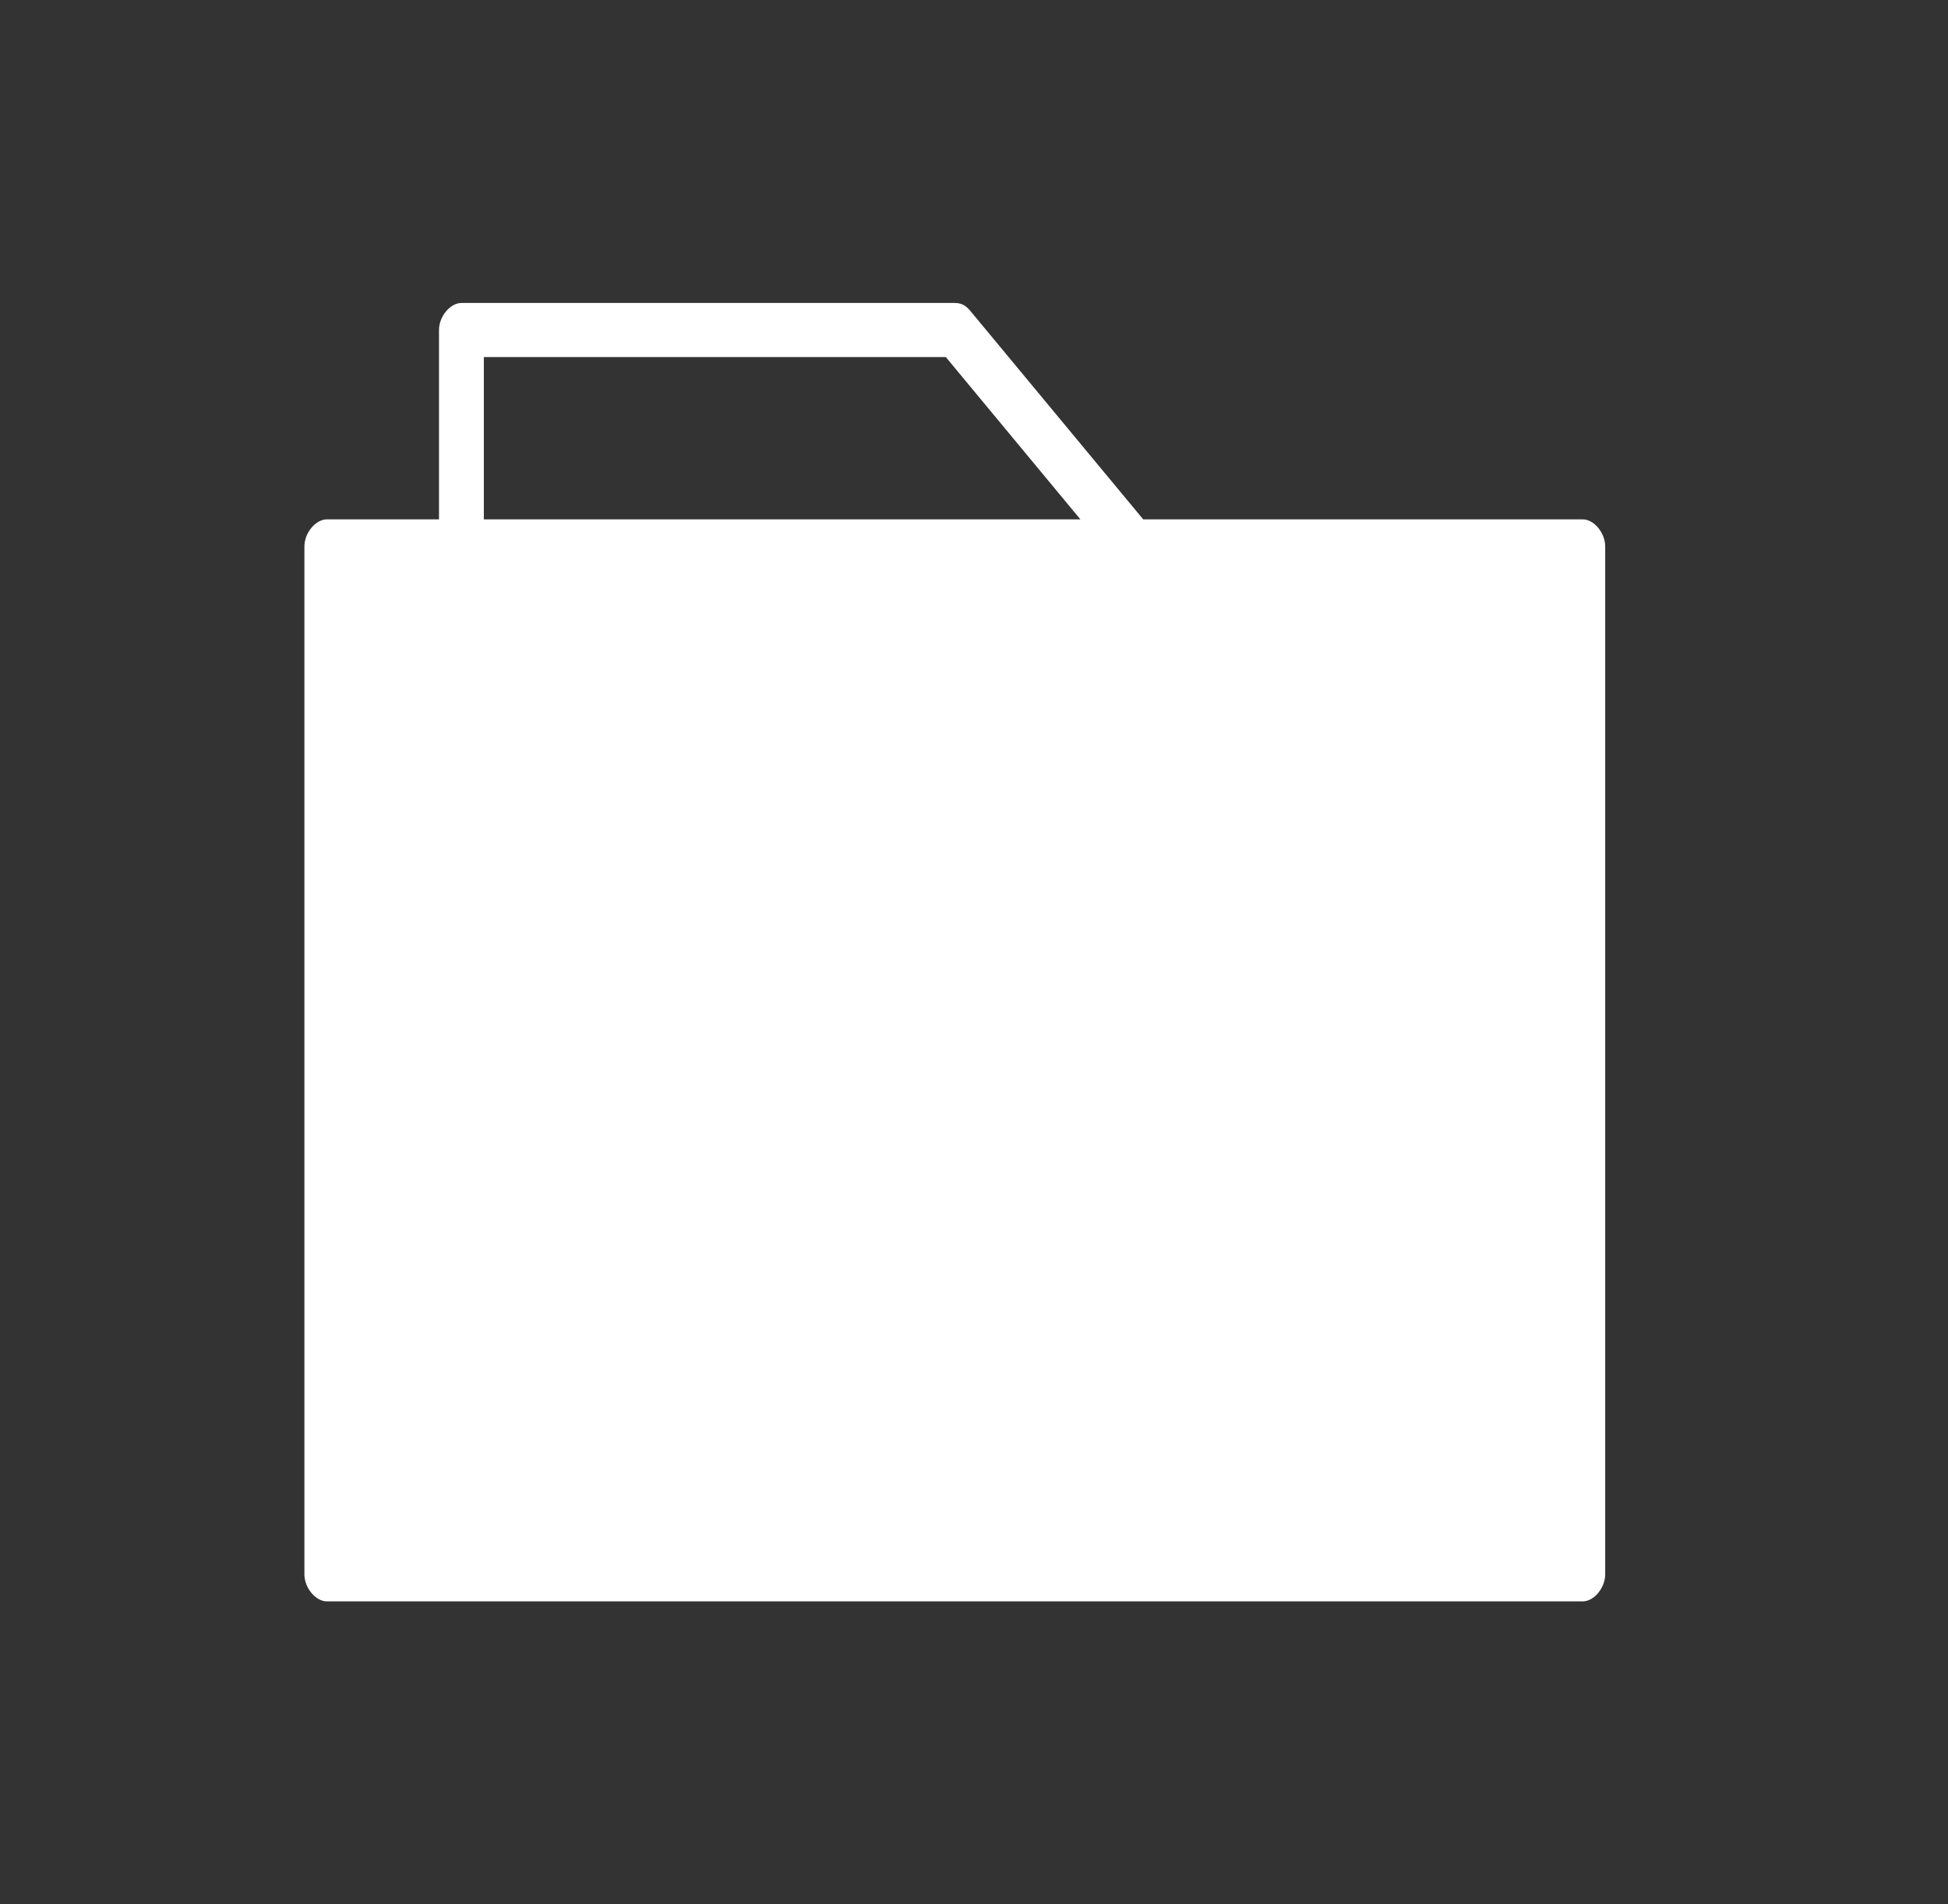 <svg width="45" height="44" viewBox="0 0 45 44" fill="none" xmlns="http://www.w3.org/2000/svg">
<rect x="0" y="0" width="45" height="44" fill="#333333" stroke="none"/>
<rect x="0.021" width="44.071" height="44"/>
<path opacity="1" d="M36.563 12H26.409L22.419 7.188C22.316 7.062 22.212 7 22.057 7H10.659C10.4 7 10.141 7.312 10.141 7.625V12H7.551C7.291 12 7.032 12.312 7.032 12.625V36.375C7.032 36.688 7.291 37 7.551 37H36.563C36.822 37 37.081 36.688 37.081 36.375V12.625C37.081 12.312 36.822 12 36.563 12ZM11.177 12V8.25H21.849L24.958 12H11.177Z" fill="white"/>
</svg>
